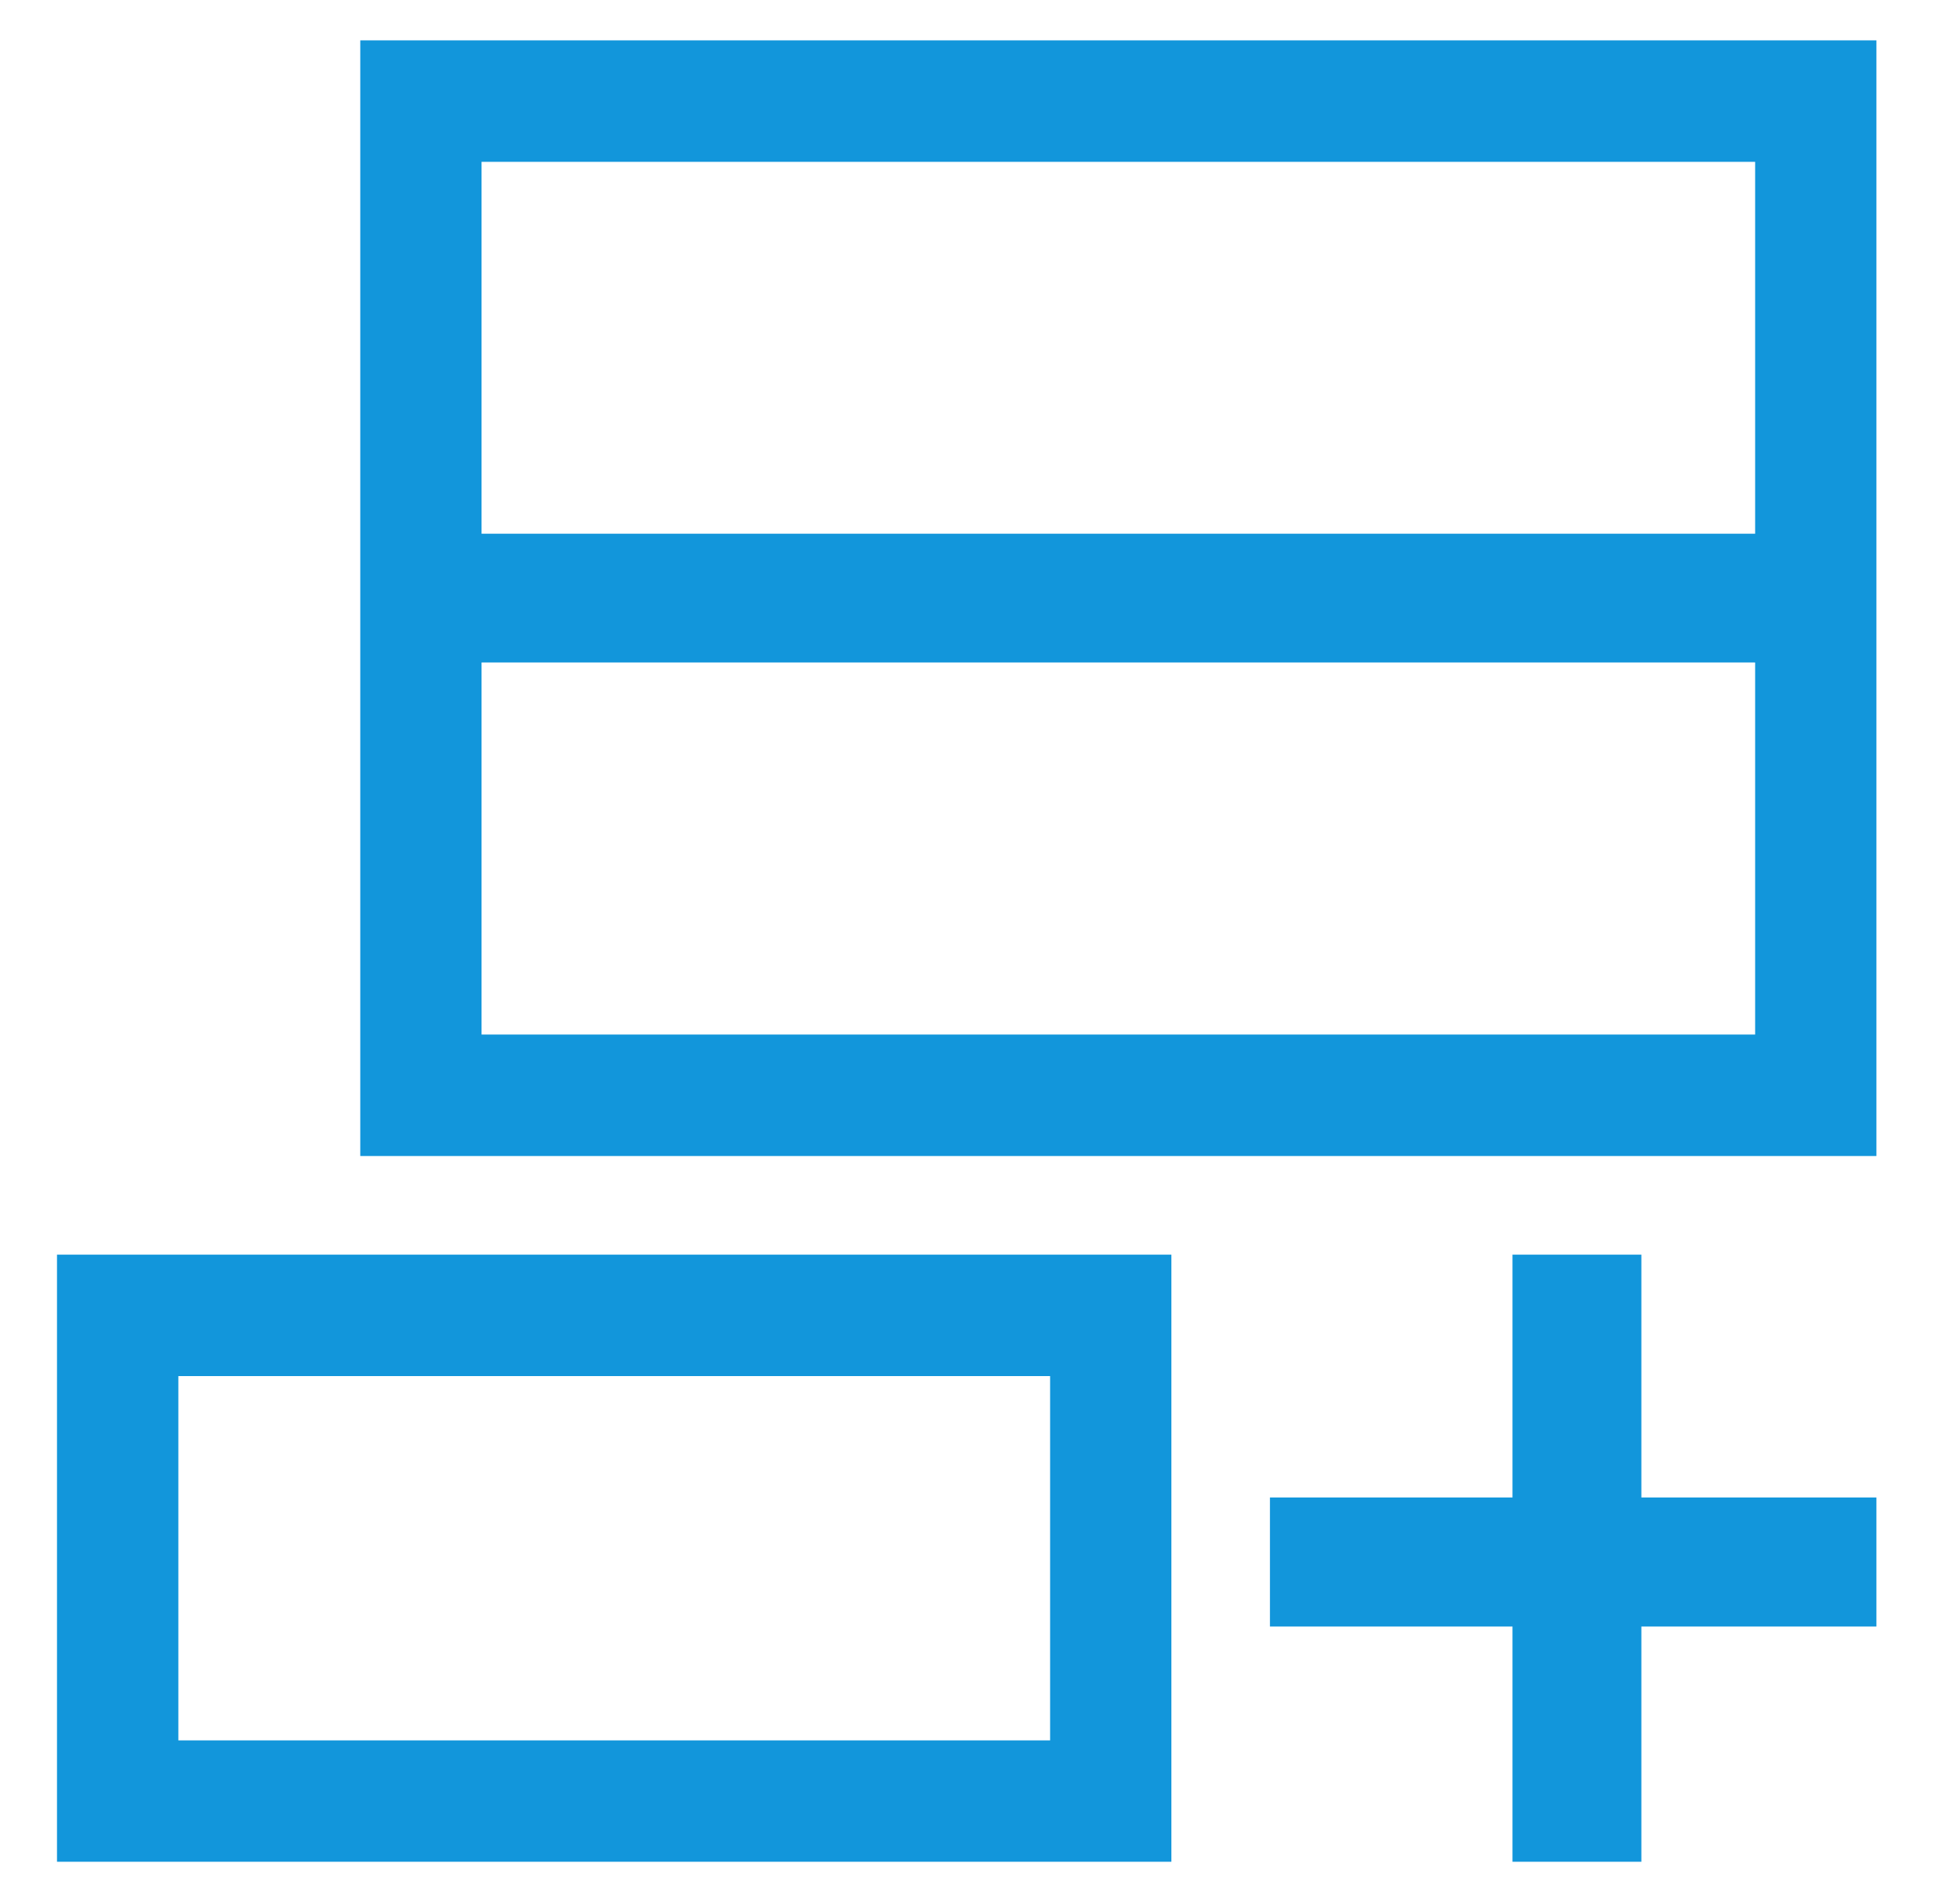 <?xml version="1.0" standalone="no"?><!DOCTYPE svg PUBLIC "-//W3C//DTD SVG 1.1//EN" "http://www.w3.org/Graphics/SVG/1.1/DTD/svg11.dtd"><svg t="1605449676171" class="icon" viewBox="0 0 1055 1024" version="1.1" xmlns="http://www.w3.org/2000/svg" p-id="18517" xmlns:xlink="http://www.w3.org/1999/xlink" width="206.055" height="200"><defs><style type="text/css"></style></defs><path d="M883.497 875.396v126.597h-69.371v-126.597h-130.56v-69.456h130.56v-130.688h69.371v130.688h126.512v69.456h-126.512zM193.923 21.727h816.087V622.159H193.923V21.727z m65.28 535.067h685.527V356.65h-0.085v-0.128H259.246v0.128h-0.043v200.144z m0-269.557h685.527V87.092H259.203V287.236z m371.313 714.758H30.68v-326.742h599.836v326.742z m-65.28-261.376H96.003v196.053h469.233V740.618z" p-id="18518" fill="#1296db"></path></svg>